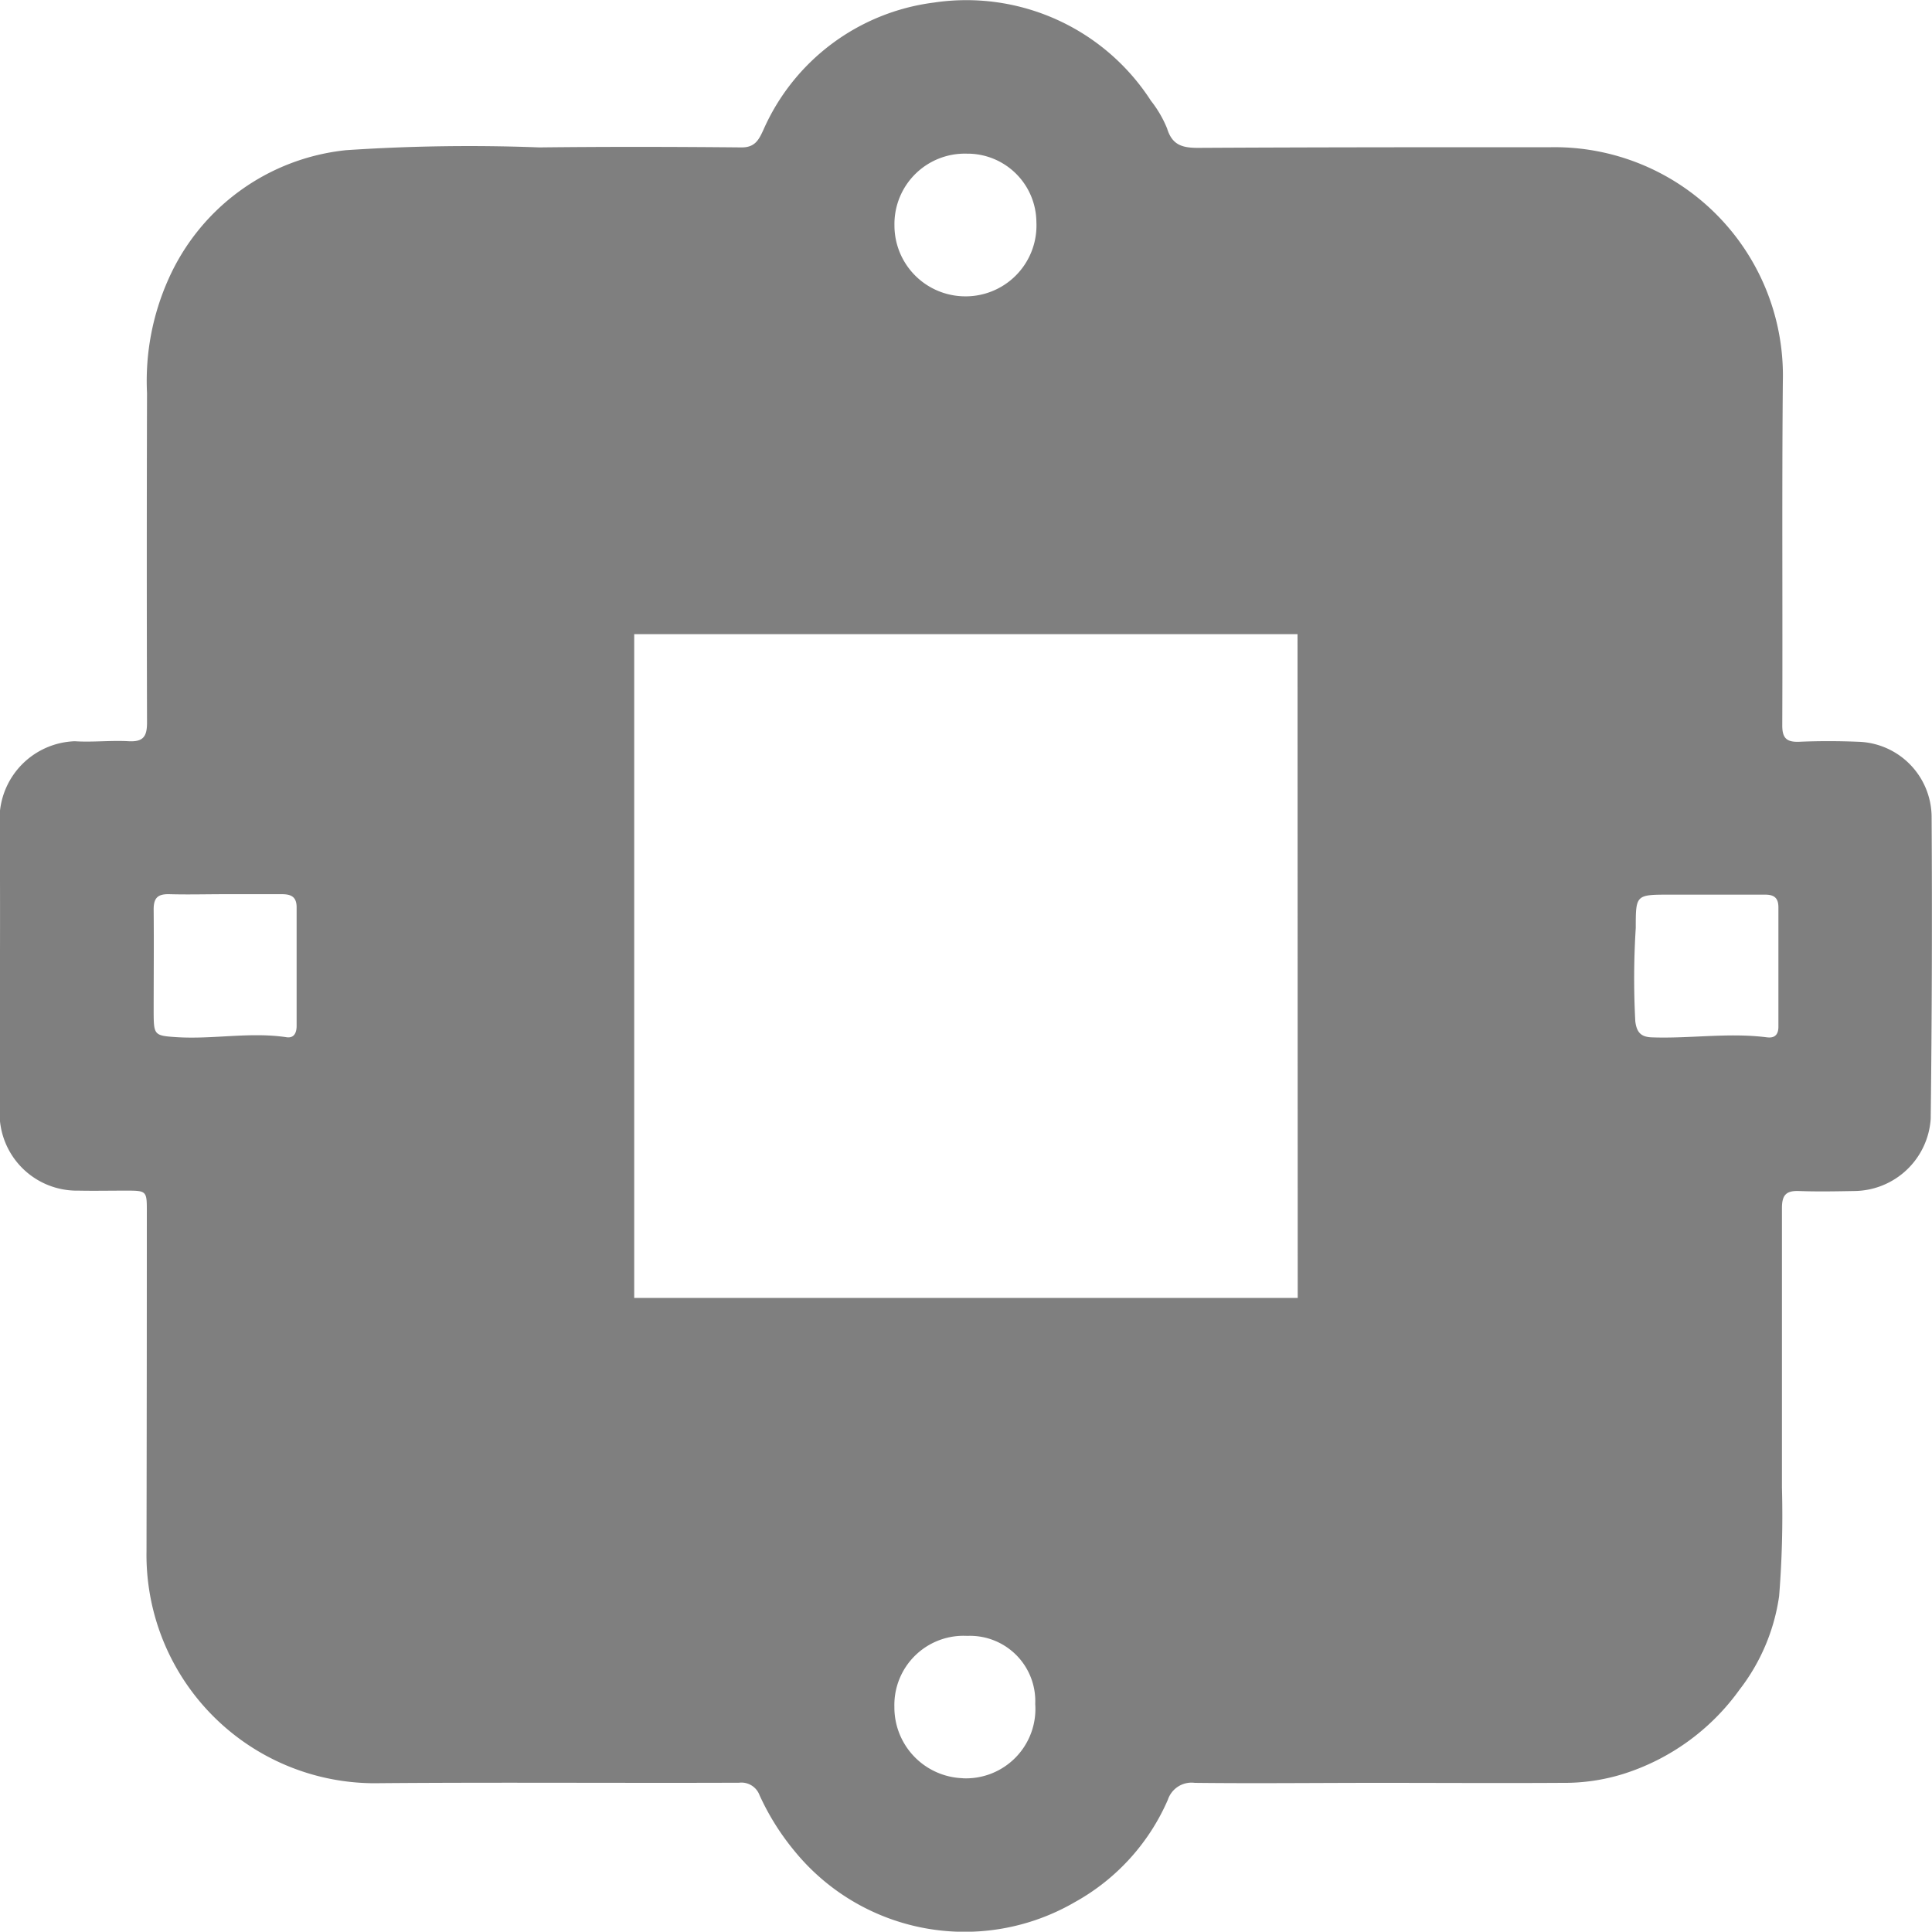 <svg xmlns="http://www.w3.org/2000/svg" width="30" height="29.995" viewBox="0 0 30 29.995">
    <path d="M1963.846-1883.569a1.174,1.174,0,0,0-1.142-1.16c-.3-.012-.607-.013-.91,0-.194.008-.268-.05-.267-.255.007-1.782-.007-3.564.009-5.346a3.546,3.546,0,0,0-3.6-3.631c-1.827,0-3.655,0-5.482.01-.241,0-.4-.042-.479-.3a1.763,1.763,0,0,0-.251-.431,3.409,3.409,0,0,0-3.371-1.525,3.355,3.355,0,0,0-2.649,1.981c-.069.149-.129.27-.339.268-1.046-.01-2.093-.012-3.139,0a28.616,28.616,0,0,0-3,.043,3.4,3.4,0,0,0-2.757,2,3.865,3.865,0,0,0-.334,1.771q-.007,2.559,0,5.118c0,.213-.057.3-.282.289-.28-.016-.562.018-.841,0a1.211,1.211,0,0,0-1.166,1.155c.015,1.531,0,3.063,0,4.595a1.2,1.2,0,0,0,1.223,1.228c.242.005.485,0,.728,0,.331,0,.336,0,.335.324q0,2.638-.005,5.277a3.546,3.546,0,0,0,3.629,3.6c1.858-.015,3.715,0,5.573-.007a.3.3,0,0,1,.317.193,3.857,3.857,0,0,0,.541.865,3.408,3.408,0,0,0,4.359.794,3.333,3.333,0,0,0,1.441-1.589.387.387,0,0,1,.417-.261c.948.011,1.9,0,2.843,0v0c.955,0,1.911.006,2.866,0a3.072,3.072,0,0,0,.941-.137,3.525,3.525,0,0,0,1.81-1.311,3.08,3.08,0,0,0,.614-1.451,15.7,15.7,0,0,0,.044-1.681c0-1.448,0-2.9,0-4.345,0-.2.063-.272.262-.265.287.011.576.005.864,0a1.2,1.2,0,0,0,1.184-1.123Q1963.86-1881.226,1963.846-1883.569Zm-25.551,3.427c-.568-.083-1.134.036-1.7,0-.344-.022-.355-.033-.357-.373,0-.538.005-1.076,0-1.614,0-.184.073-.237.244-.233.288.008.575,0,.863,0v0c.3,0,.591,0,.886,0,.147,0,.228.045.227.207,0,.614,0,1.227,0,1.841C1938.457-1880.2,1938.411-1880.124,1938.3-1880.141Zm10.594-13.719a1.071,1.071,0,0,1,1.056,1.061,1.1,1.1,0,0,1-1.159,1.153,1.1,1.1,0,0,1-1.045-1.1A1.093,1.093,0,0,1,1948.889-1893.86Zm-.086,25.226a1.1,1.1,0,0,1-1.063-1.11,1.074,1.074,0,0,1,1.131-1.1,1.014,1.014,0,0,1,1.056,1.057A1.078,1.078,0,0,1,1948.8-1868.634Zm5.2-7.458H1943.7V-1886.4H1954Zm7.289-4.046c-.6-.077-1.195.022-1.792,0-.163-.006-.233-.074-.255-.247a12.473,12.473,0,0,1,.007-1.452c0-.517,0-.517.532-.517h.545c.311,0,.622,0,.932,0,.142,0,.207.053.206.2q0,.921,0,1.841C1961.47-1880.188,1961.416-1880.124,1961.293-1880.139Z"
          transform="translate(-1933.852 1896.247)" opacity="0.5"/>
</svg>